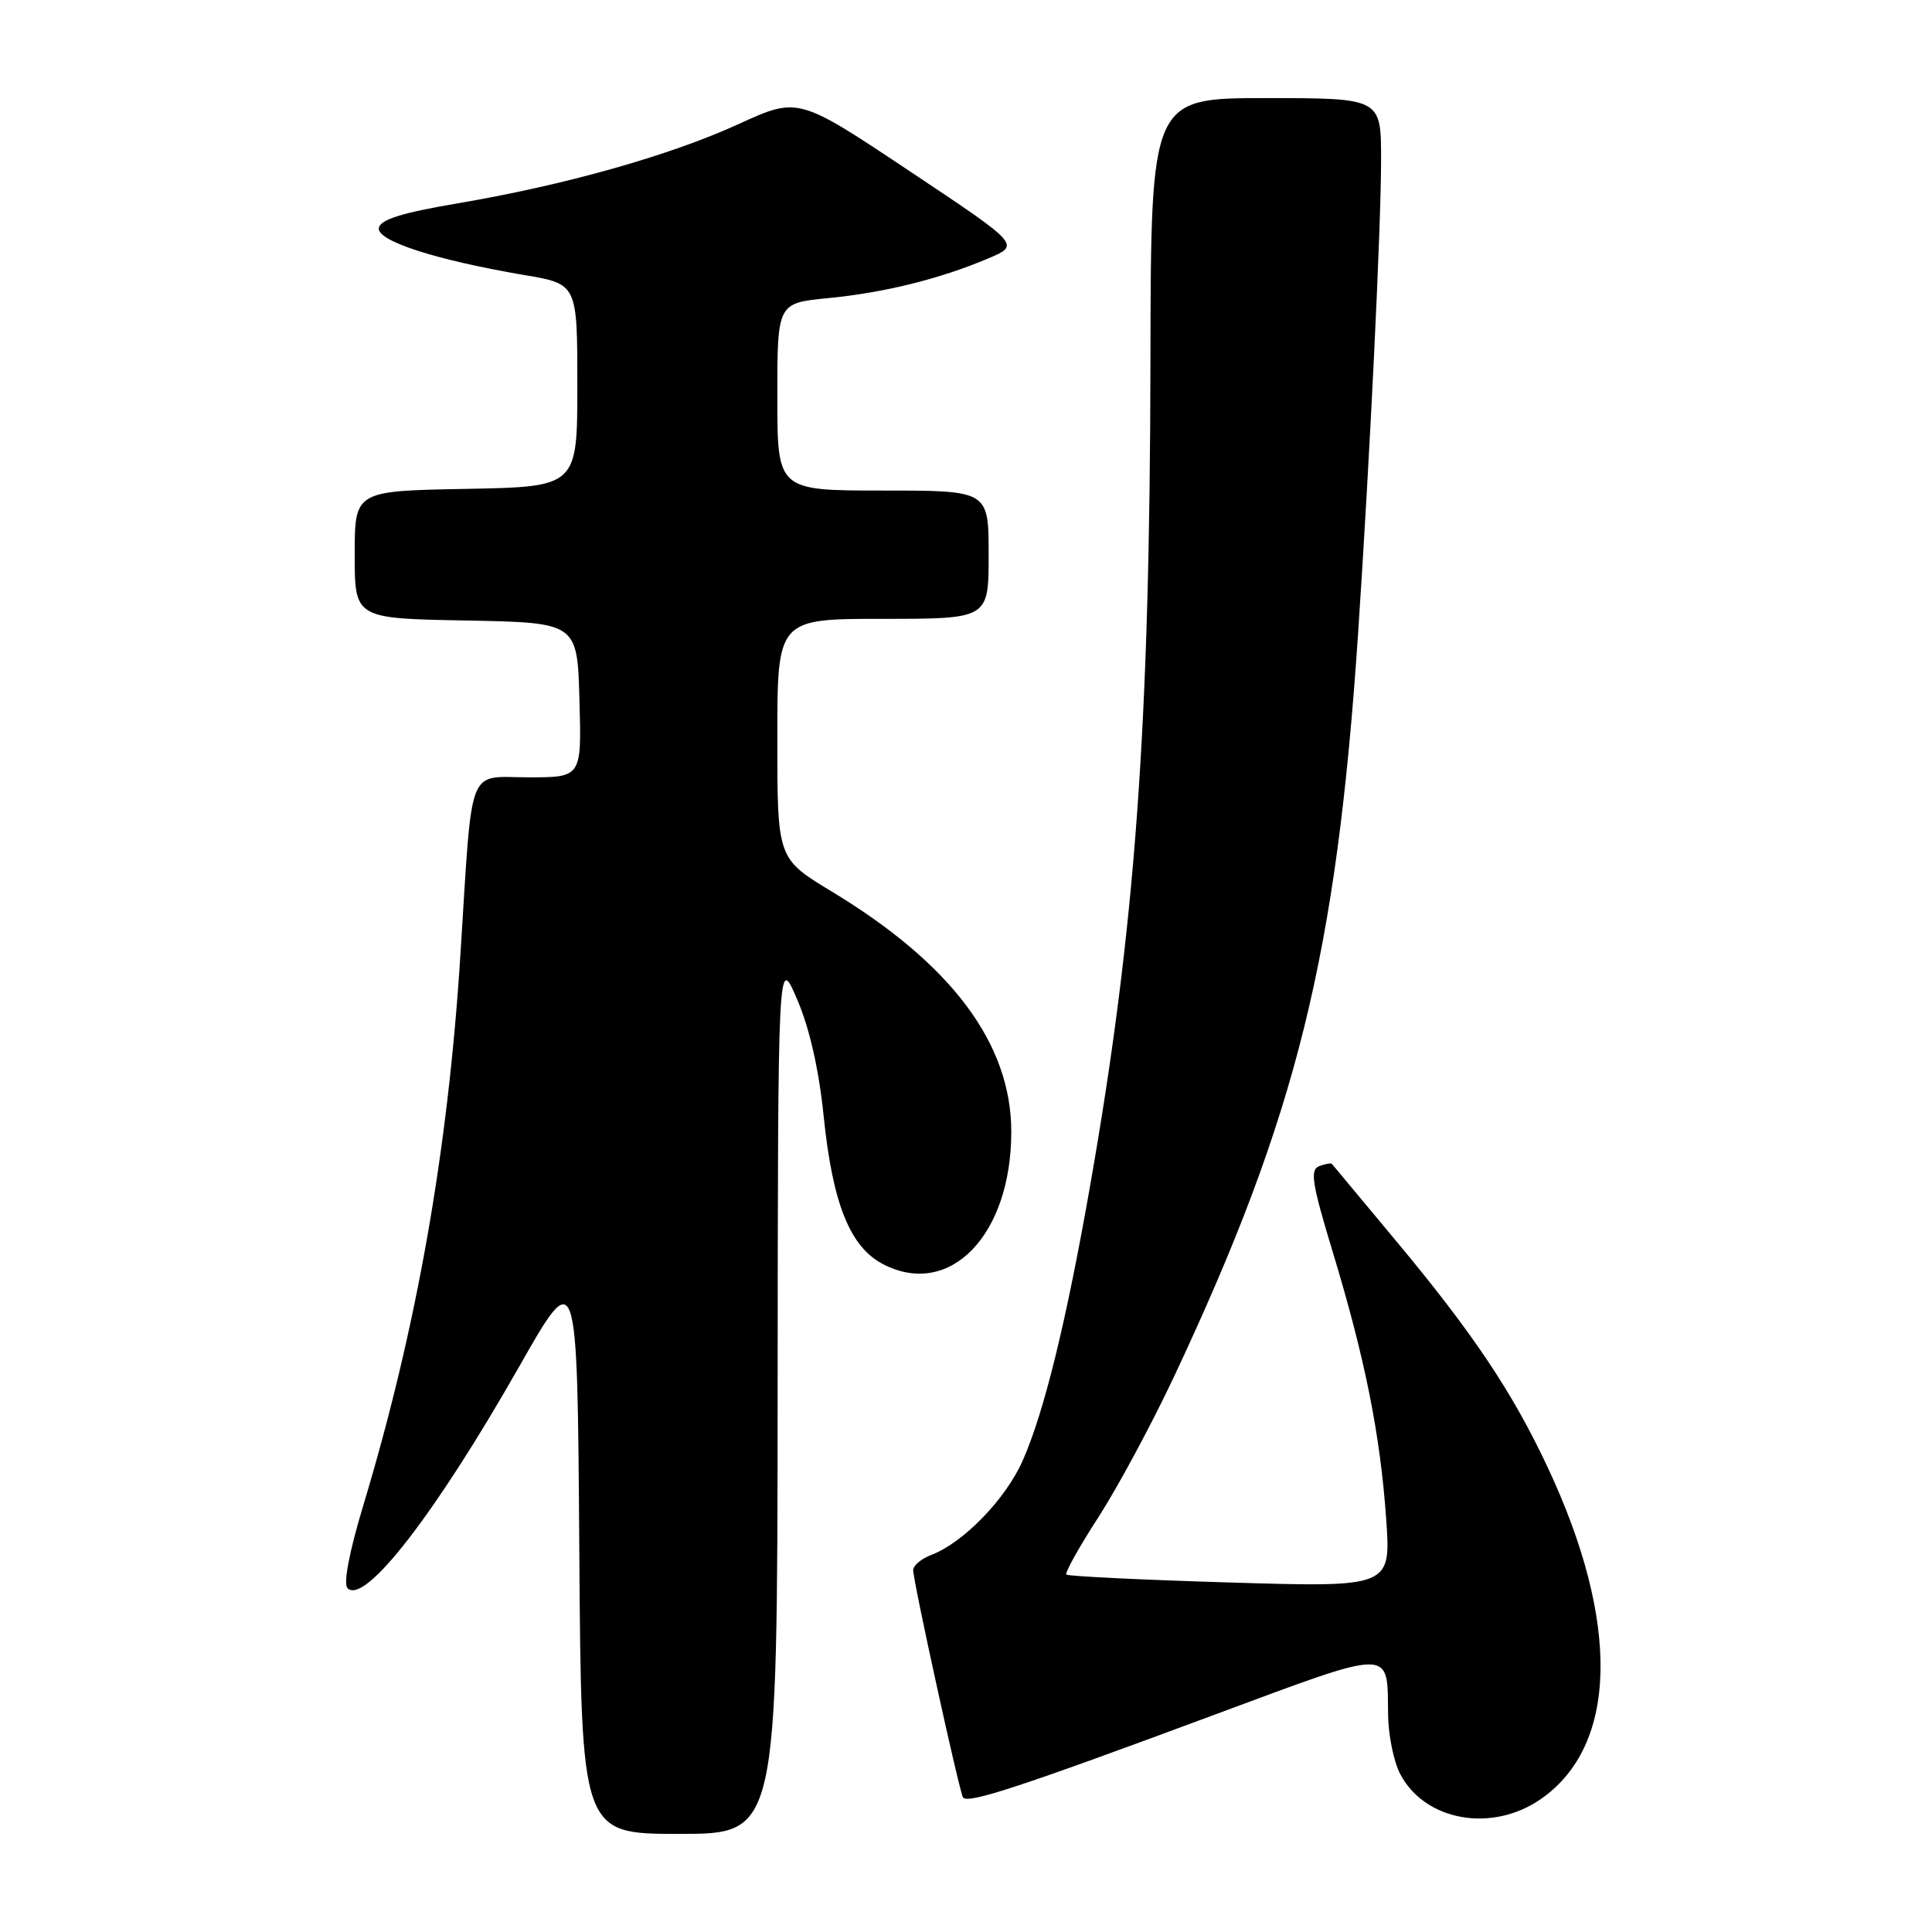 <?xml version="1.0" encoding="UTF-8" standalone="no"?>
<!DOCTYPE svg PUBLIC "-//W3C//DTD SVG 1.1//EN" "http://www.w3.org/Graphics/SVG/1.1/DTD/svg11.dtd" >
<svg xmlns="http://www.w3.org/2000/svg" xmlns:xlink="http://www.w3.org/1999/xlink" version="1.1" viewBox="0 0 256 256">
 <g >
 <path fill="currentColor"
d=" M 103.04 184.75 C 103.08 126.50 103.08 126.50 105.62 132.41 C 107.27 136.25 108.50 141.67 109.14 147.90 C 110.33 159.52 112.63 165.24 117.03 167.52 C 125.86 172.08 134.00 163.66 134.00 149.97 C 134.00 138.30 126.10 127.73 110.19 118.12 C 103.00 113.77 103.00 113.77 103.00 97.89 C 103.00 82.00 103.00 82.00 117.00 82.00 C 131.00 82.00 131.00 82.00 131.00 73.50 C 131.00 65.00 131.00 65.00 117.00 65.00 C 103.00 65.00 103.00 65.00 103.00 52.58 C 103.00 40.16 103.00 40.16 109.75 39.50 C 117.19 38.78 124.58 36.95 131.00 34.22 C 135.19 32.44 135.19 32.44 120.47 22.64 C 105.76 12.83 105.76 12.83 97.85 16.45 C 88.71 20.63 74.79 24.55 60.50 26.97 C 53.29 28.19 50.42 29.09 50.20 30.19 C 49.87 31.91 57.69 34.44 69.50 36.45 C 76.50 37.63 76.50 37.63 76.50 51.07 C 76.50 64.50 76.50 64.50 61.75 64.78 C 47.00 65.05 47.00 65.05 47.00 73.50 C 47.00 81.95 47.00 81.95 61.75 82.22 C 76.50 82.50 76.50 82.50 76.78 92.75 C 77.07 103.00 77.07 103.00 70.08 103.00 C 61.79 103.00 62.64 100.80 61.01 126.46 C 59.37 152.46 55.21 176.02 48.13 199.50 C 46.27 205.66 45.47 209.86 46.05 210.44 C 48.31 212.72 57.67 200.64 68.76 181.14 C 76.50 167.52 76.50 167.52 76.76 205.26 C 77.02 243.00 77.02 243.00 90.01 243.00 C 103.00 243.00 103.00 243.00 103.04 184.75 Z  M 204.16 238.39 C 214.38 231.31 214.73 215.02 205.09 194.46 C 200.38 184.40 195.09 176.52 184.68 164.06 C 180.29 158.80 176.61 154.38 176.49 154.23 C 176.38 154.08 175.62 154.21 174.80 154.52 C 173.56 155.00 173.83 156.78 176.57 165.81 C 180.86 179.94 182.88 190.03 183.67 201.18 C 184.32 210.33 184.32 210.33 163.02 209.69 C 151.30 209.34 141.53 208.86 141.30 208.64 C 141.08 208.41 142.98 205.00 145.53 201.06 C 148.08 197.11 152.60 188.72 155.57 182.40 C 171.85 147.75 177.08 126.64 179.95 84.00 C 181.53 60.34 183.00 30.19 183.00 21.13 C 183.00 13.00 183.00 13.00 167.75 13.00 C 152.50 13.00 152.50 13.00 152.44 47.75 C 152.37 96.45 150.42 123.03 144.46 157.04 C 141.29 175.13 138.35 187.11 135.53 193.50 C 133.28 198.62 127.66 204.42 123.39 206.04 C 122.08 206.54 121.00 207.44 121.00 208.05 C 121.00 209.53 127.10 237.33 127.60 238.16 C 128.16 239.08 135.12 236.80 160.50 227.37 C 185.01 218.28 183.80 218.28 183.93 227.30 C 183.97 229.94 184.68 233.42 185.51 235.02 C 188.75 241.29 197.66 242.90 204.16 238.39 Z "/>
</g>
</svg>